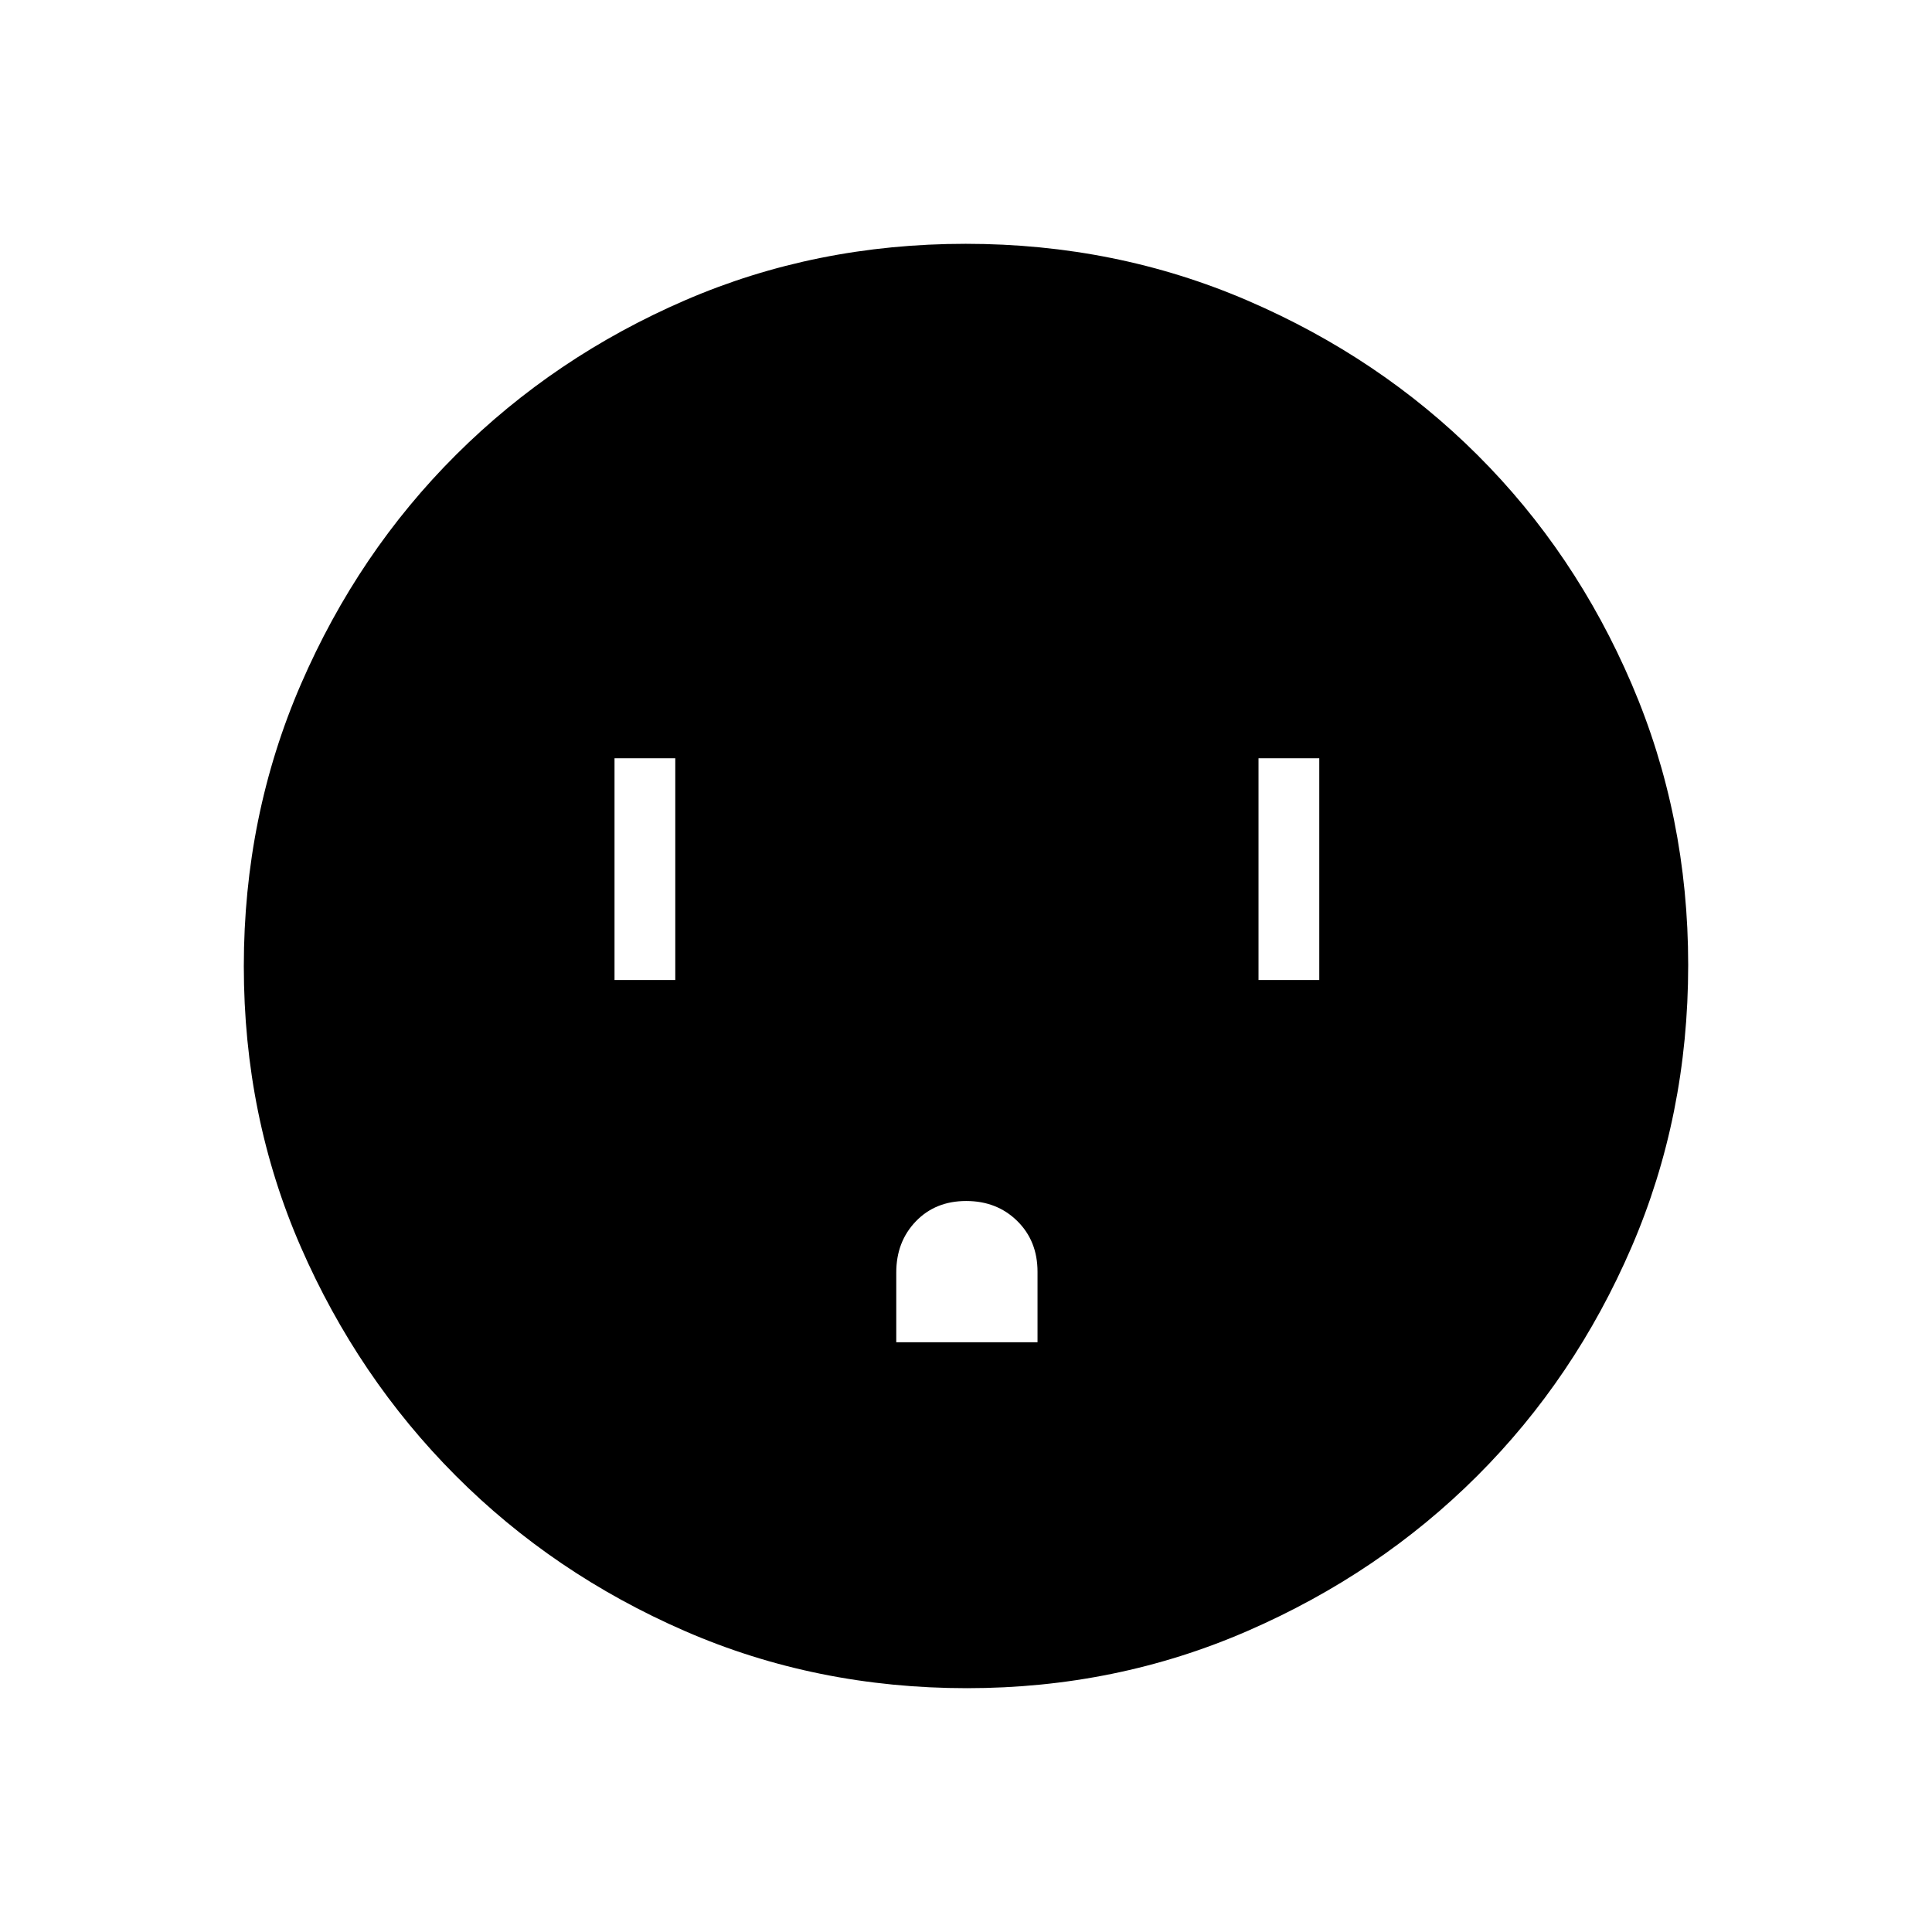 <svg xmlns="http://www.w3.org/2000/svg" height="48" viewBox="0 -960 960 960" width="48"><path d="M305.35-473.04h30.19v-110.19h-30.19v110.19Zm140 180h70.19v-35.03q0-15.31-10.09-25.24-10.09-9.92-25.36-9.92-15.28 0-25.01 10.11-9.73 10.11-9.73 25.43v34.65Zm180-180h30.19v-110.19h-30.19v110.19ZM480.51-121.15q-74.96 0-140.18-28.39-65.21-28.39-113.89-77.19-48.67-48.81-76.98-113.68-28.31-64.87-28.31-139.46 0-74.66 28.39-140.17 28.39-65.51 77.19-114.1 48.81-48.59 113.68-76.65 64.87-28.06 139.46-28.06 74.66 0 140.18 28.26 65.52 28.25 114.1 76.69 48.58 48.43 76.64 113.85 28.06 65.42 28.06 139.54 0 74.96-28.14 140.18-28.14 65.21-76.69 113.7-48.55 48.49-113.97 76.98-65.42 28.5-139.54 28.5Z"/></svg>